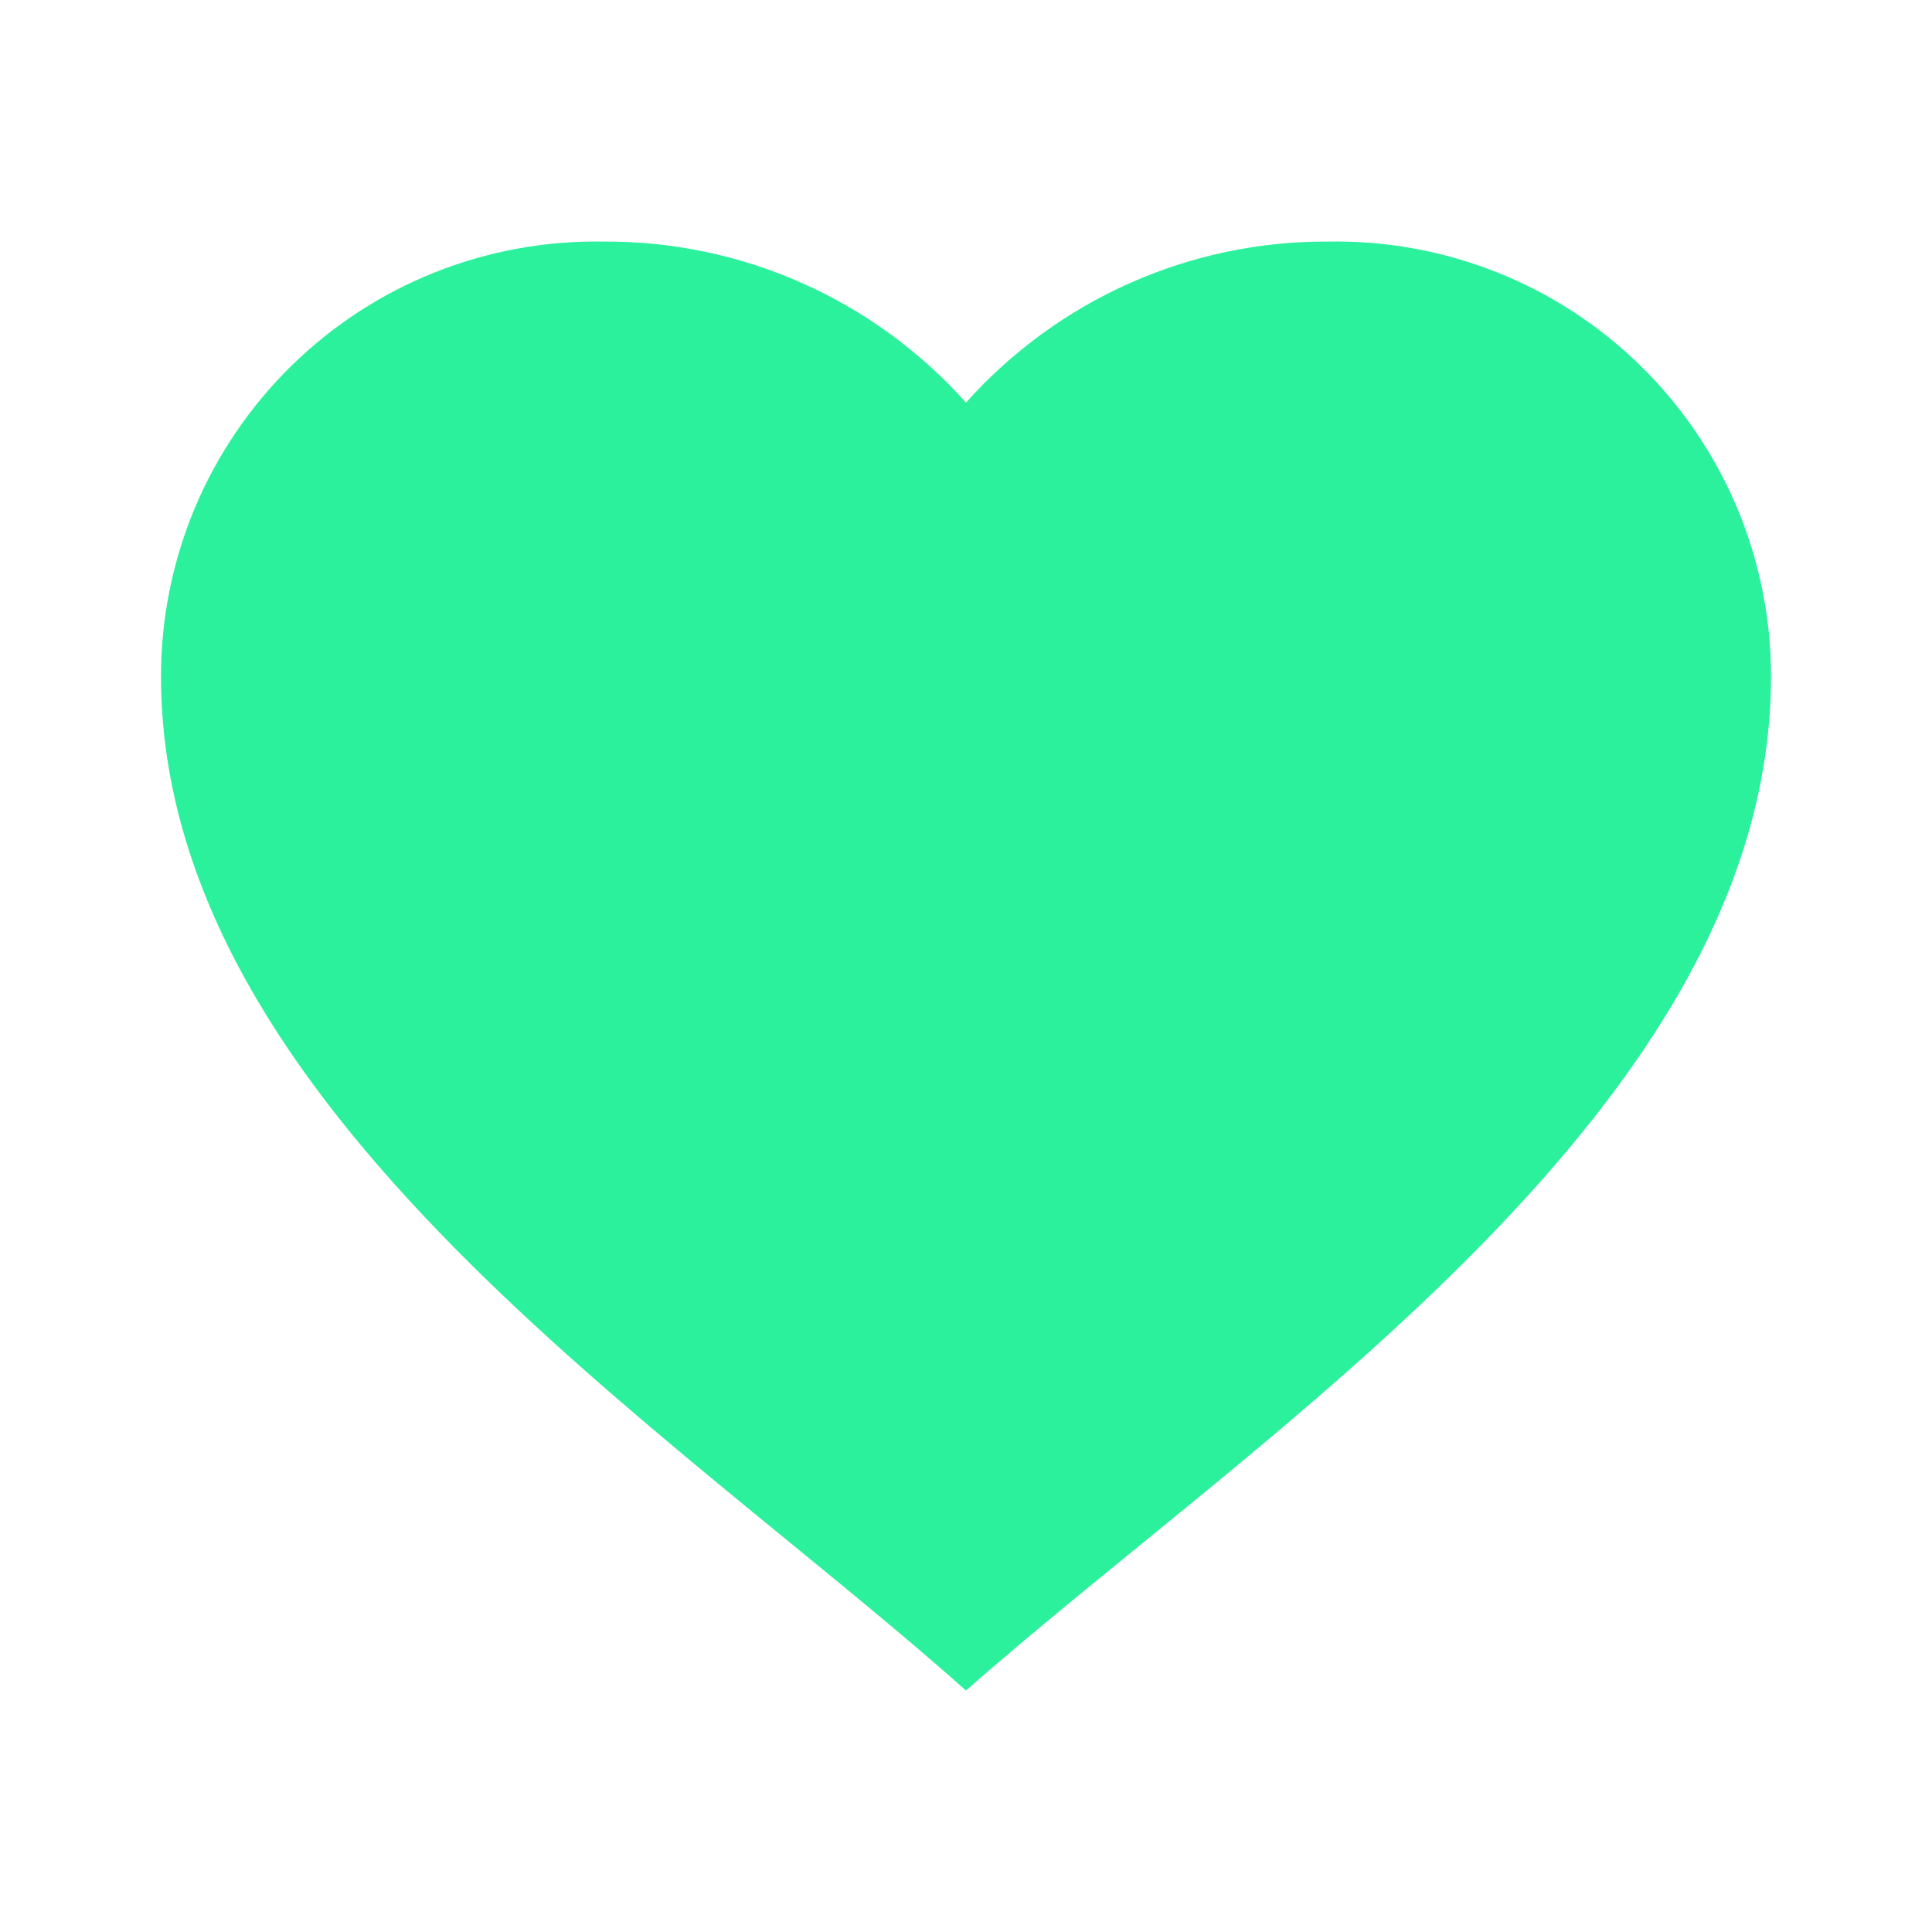 <svg width="24" height="24" viewBox="0 0 24 24" fill="none" xmlns="http://www.w3.org/2000/svg">
<path d="M2 8.401C2 7.683 2.143 6.973 2.42 6.311C2.698 5.649 3.105 5.05 3.617 4.547C4.129 4.044 4.736 3.648 5.403 3.383C6.07 3.118 6.782 2.988 7.5 3.001C8.349 2.996 9.189 3.172 9.965 3.517C10.741 3.862 11.434 4.368 12 5.001C12.566 4.368 13.259 3.862 14.035 3.517C14.811 3.172 15.651 2.996 16.5 3.001C17.218 2.988 17.93 3.118 18.597 3.383C19.264 3.648 19.871 4.044 20.383 4.547C20.895 5.05 21.302 5.649 21.58 6.311C21.857 6.973 22 7.683 22 8.401C22 13.757 15.621 17.801 12 21.001C8.387 17.774 2 13.761 2 8.401Z" fill="#2CF19C"/>
</svg>
